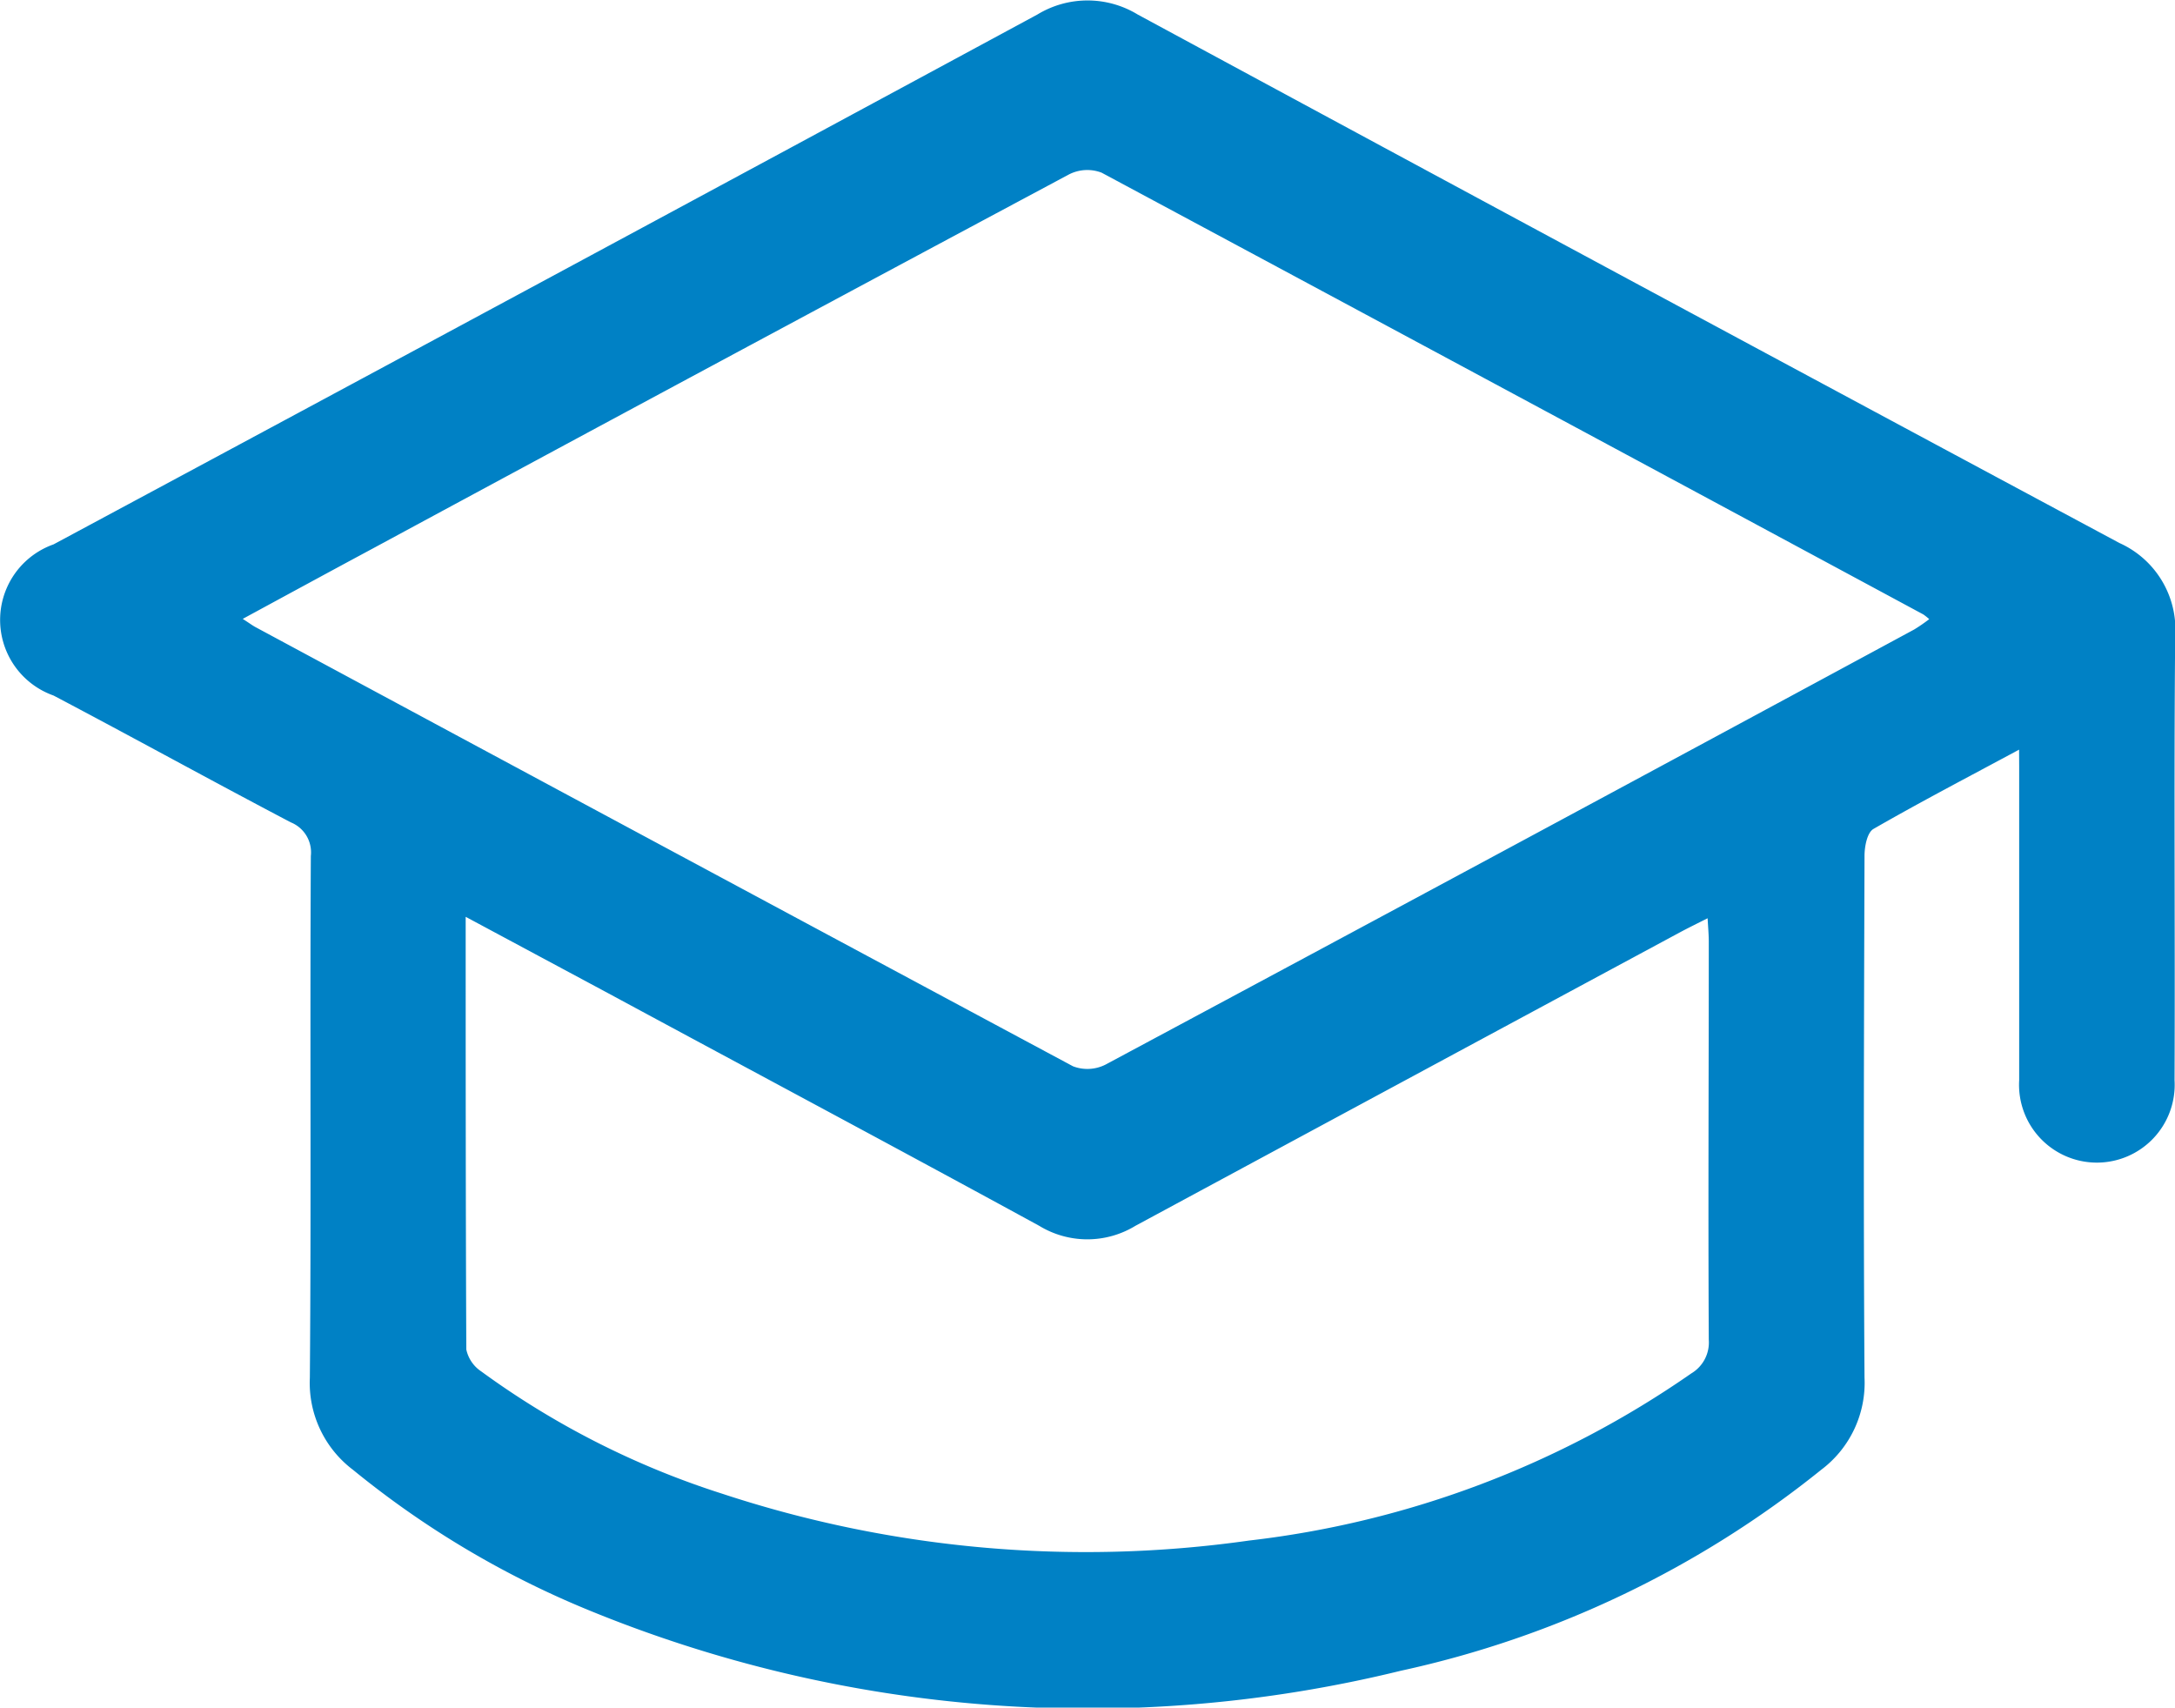 <svg id="certificacoes" xmlns="http://www.w3.org/2000/svg" width="24.203" height="19" viewBox="0 0 24.203 19">
  <path id="Caminho_2404" data-name="Caminho 2404" d="M3542.437,1148.087c-.569.306-1.1.583-1.62.882-.07.04-.1.194-.1.3-.006,1.935-.013,3.87,0,5.805a1.21,1.21,0,0,1-.481,1.025,11.279,11.279,0,0,1-4.68,2.237,14.626,14.626,0,0,1-9.05-.68,10.332,10.332,0,0,1-2.609-1.556,1.212,1.212,0,0,1-.48-1.025c.016-1.935,0-3.87.011-5.805a.36.36,0,0,0-.223-.374c-.884-.464-1.757-.946-2.64-1.411a.892.892,0,0,1,0-1.682q5.477-2.94,10.947-5.895a1.074,1.074,0,0,1,1.118,0q5.457,2.95,10.924,5.88a1.055,1.055,0,0,1,.62,1.036c-.015,1.647,0,3.294-.007,4.941a.866.866,0,1,1-1.729,0c0-1.161,0-2.322,0-3.483Zm-19.767-1.455c.079.051.108.073.139.09q4.548,2.448,9.1,4.888a.447.447,0,0,0,.361-.018q4.505-2.413,9-4.842a1.85,1.85,0,0,0,.167-.115.659.659,0,0,0-.065-.052q-4.57-2.462-9.145-4.916a.447.447,0,0,0-.361.019q-3.877,2.072-7.745,4.161C3523.65,1146.1,3523.179,1146.356,3522.67,1146.632Zm2.481,3.315c0,1.646,0,3.23.007,4.814a.39.39,0,0,0,.166.244,9.369,9.369,0,0,0,2.682,1.361,12.927,12.927,0,0,0,5.863.521,10.774,10.774,0,0,0,4.921-1.86.4.4,0,0,0,.194-.374c-.008-1.476,0-2.953,0-4.429,0-.076-.007-.152-.013-.261-.125.063-.219.109-.312.159q-3.028,1.63-6.055,3.263a1.028,1.028,0,0,1-1.071,0c-1.594-.87-3.2-1.726-4.795-2.587Z" transform="translate(-3519.969 -1139.746)" fill="#0081c5"/>
</svg>
